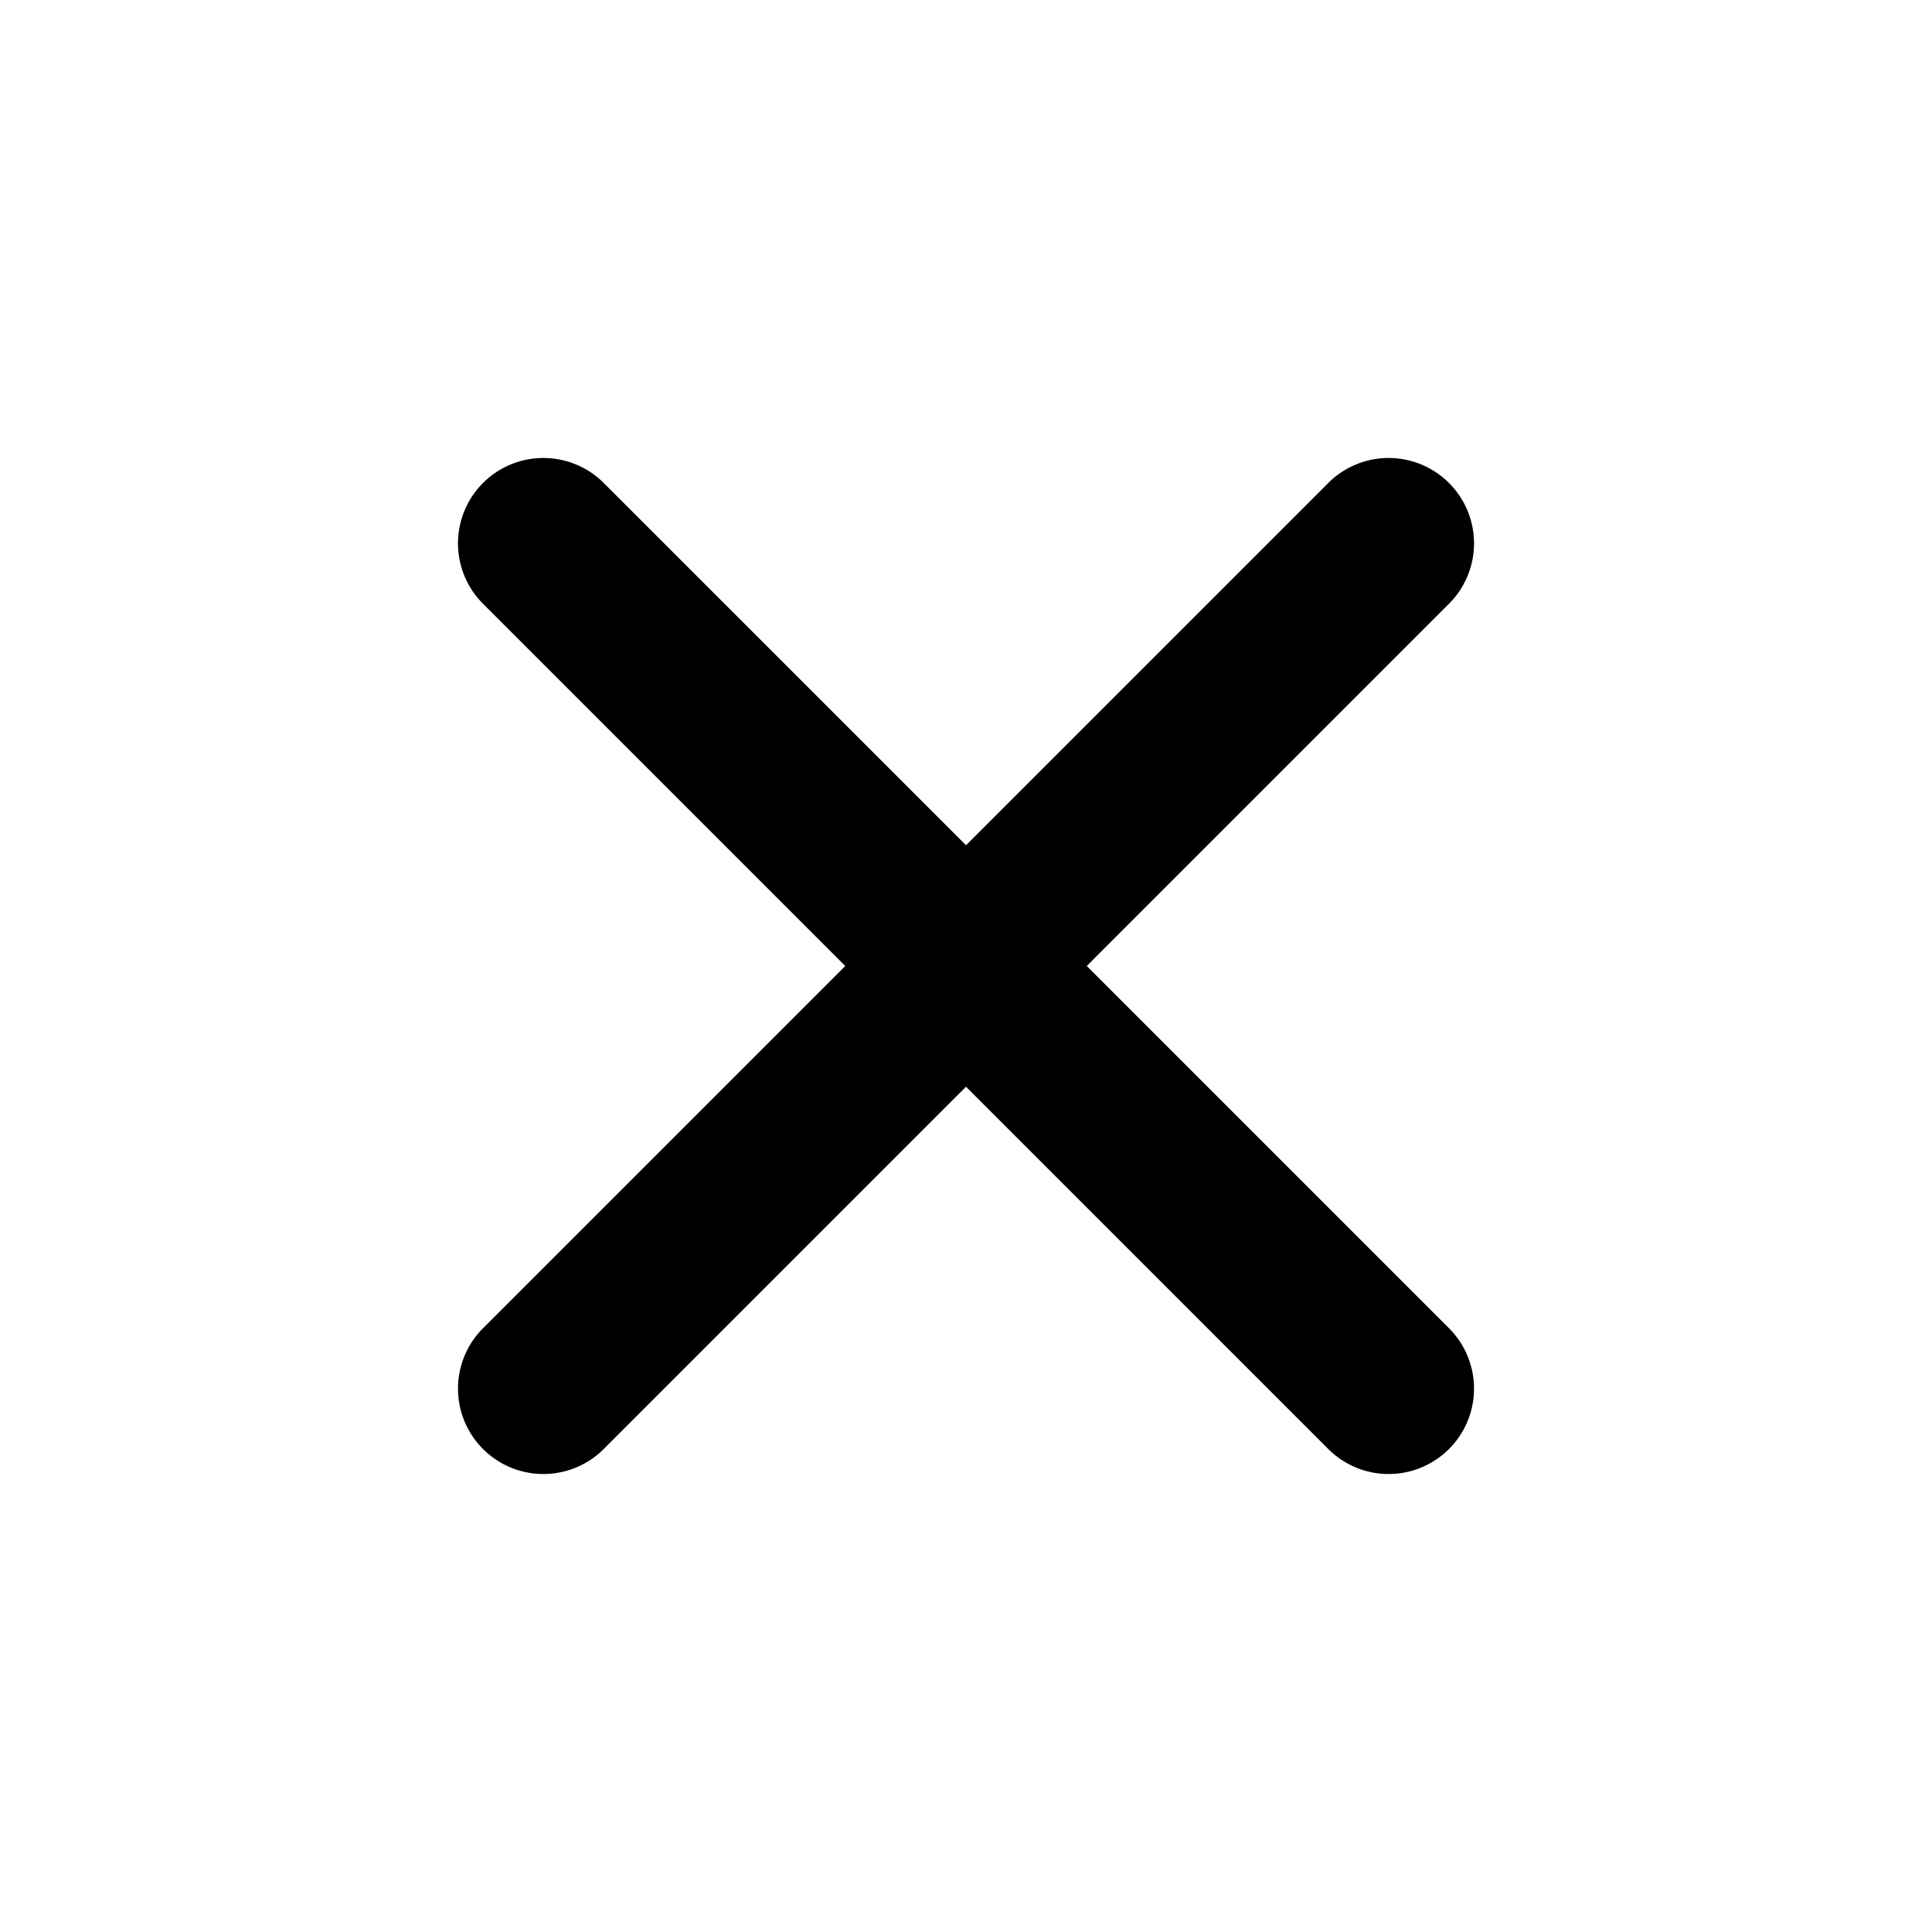 <svg xmlns="http://www.w3.org/2000/svg" width="28.284" height="28.284" viewBox="0 0 28.284 28.284">
  <path id="Path_39" data-name="Path 39" d="M18.75,8.75h-7.5V1.25a1.25,1.25,0,0,0-2.5,0v7.5H1.25a1.25,1.25,0,0,0,0,2.5h7.5v7.5a1.25,1.25,0,0,0,2.5,0v-7.5h7.5a1.25,1.25,0,0,0,0-2.5Z" transform="translate(0 14.142) rotate(-45)" fill="#000"/>
</svg>
